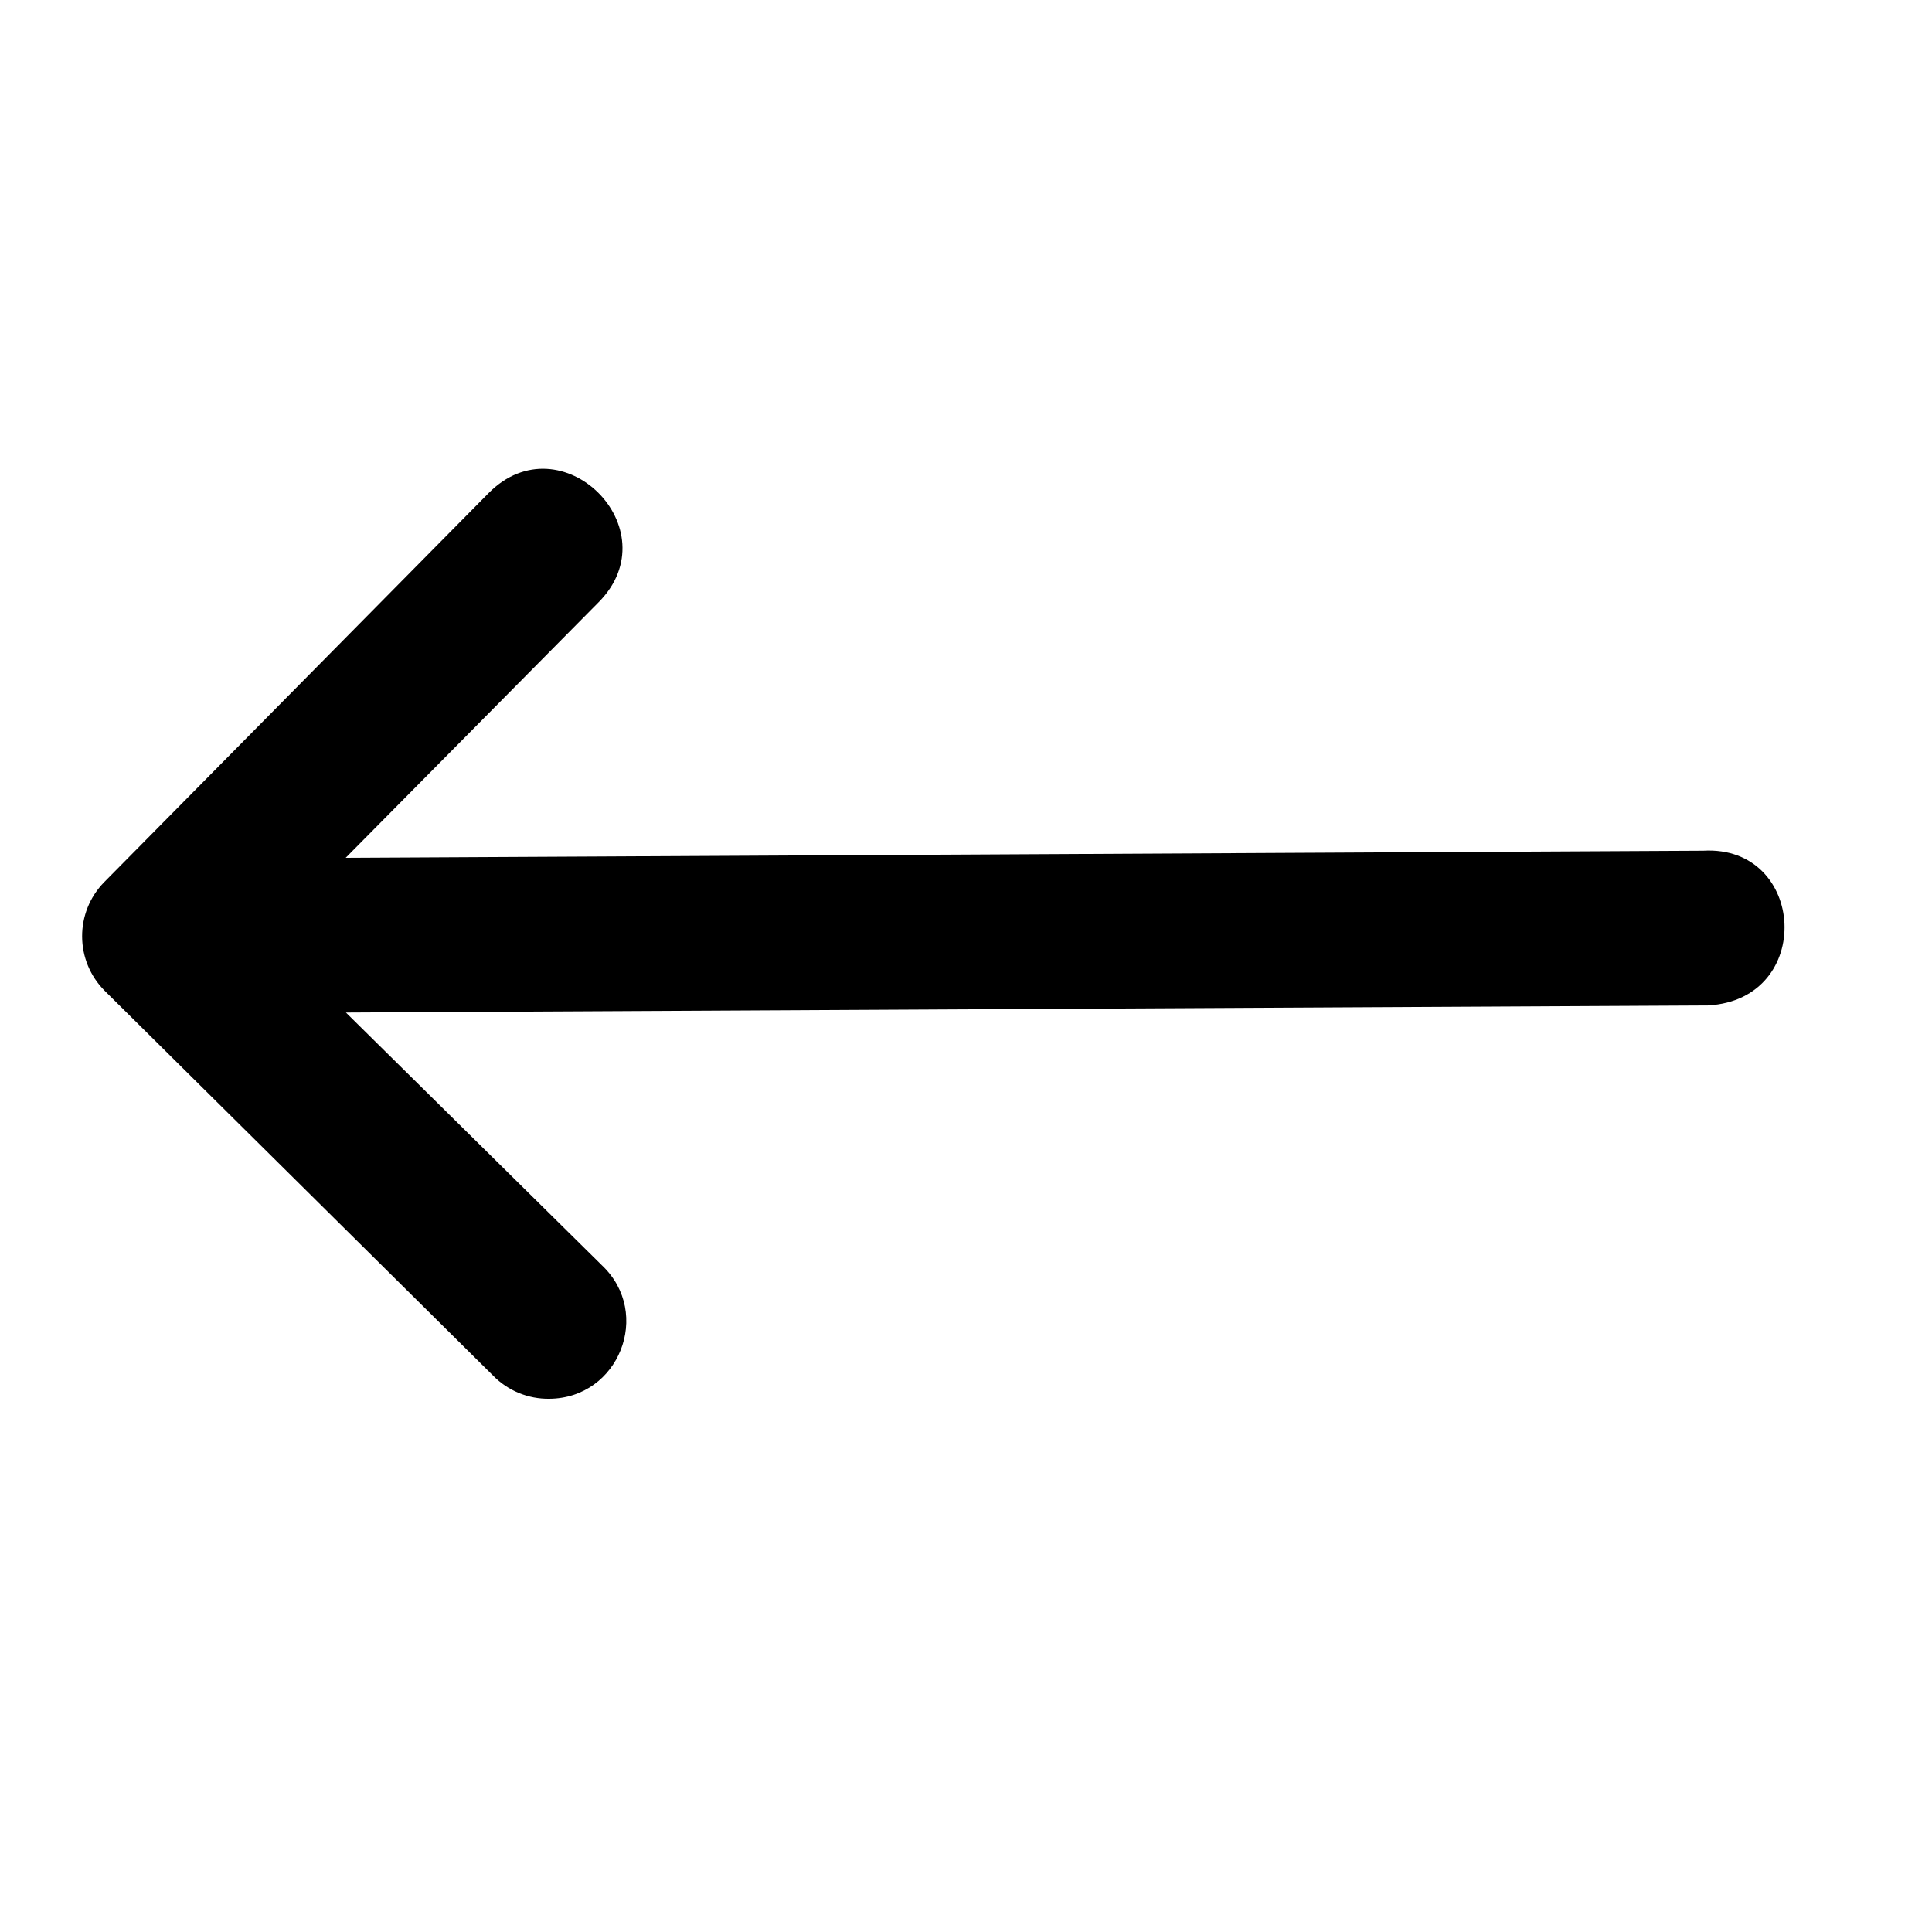 <svg width="25" height="25" viewBox="0 0 25 25" fill="none" xmlns="http://www.w3.org/2000/svg">
<path d="M22.039 11.008L4.473 11.1L7.747 7.792C8.687 6.842 7.262 5.431 6.322 6.381L3.34 9.399L1.35 11.413C0.964 11.805 0.967 12.435 1.357 12.823L6.381 17.801C6.572 17.996 6.835 18.104 7.107 18.1C8.008 18.095 8.444 16.997 7.792 16.376L4.476 13.102L22.102 13.01C23.488 12.934 23.374 10.932 22.039 11.008Z" fill="black"/>
</svg>
